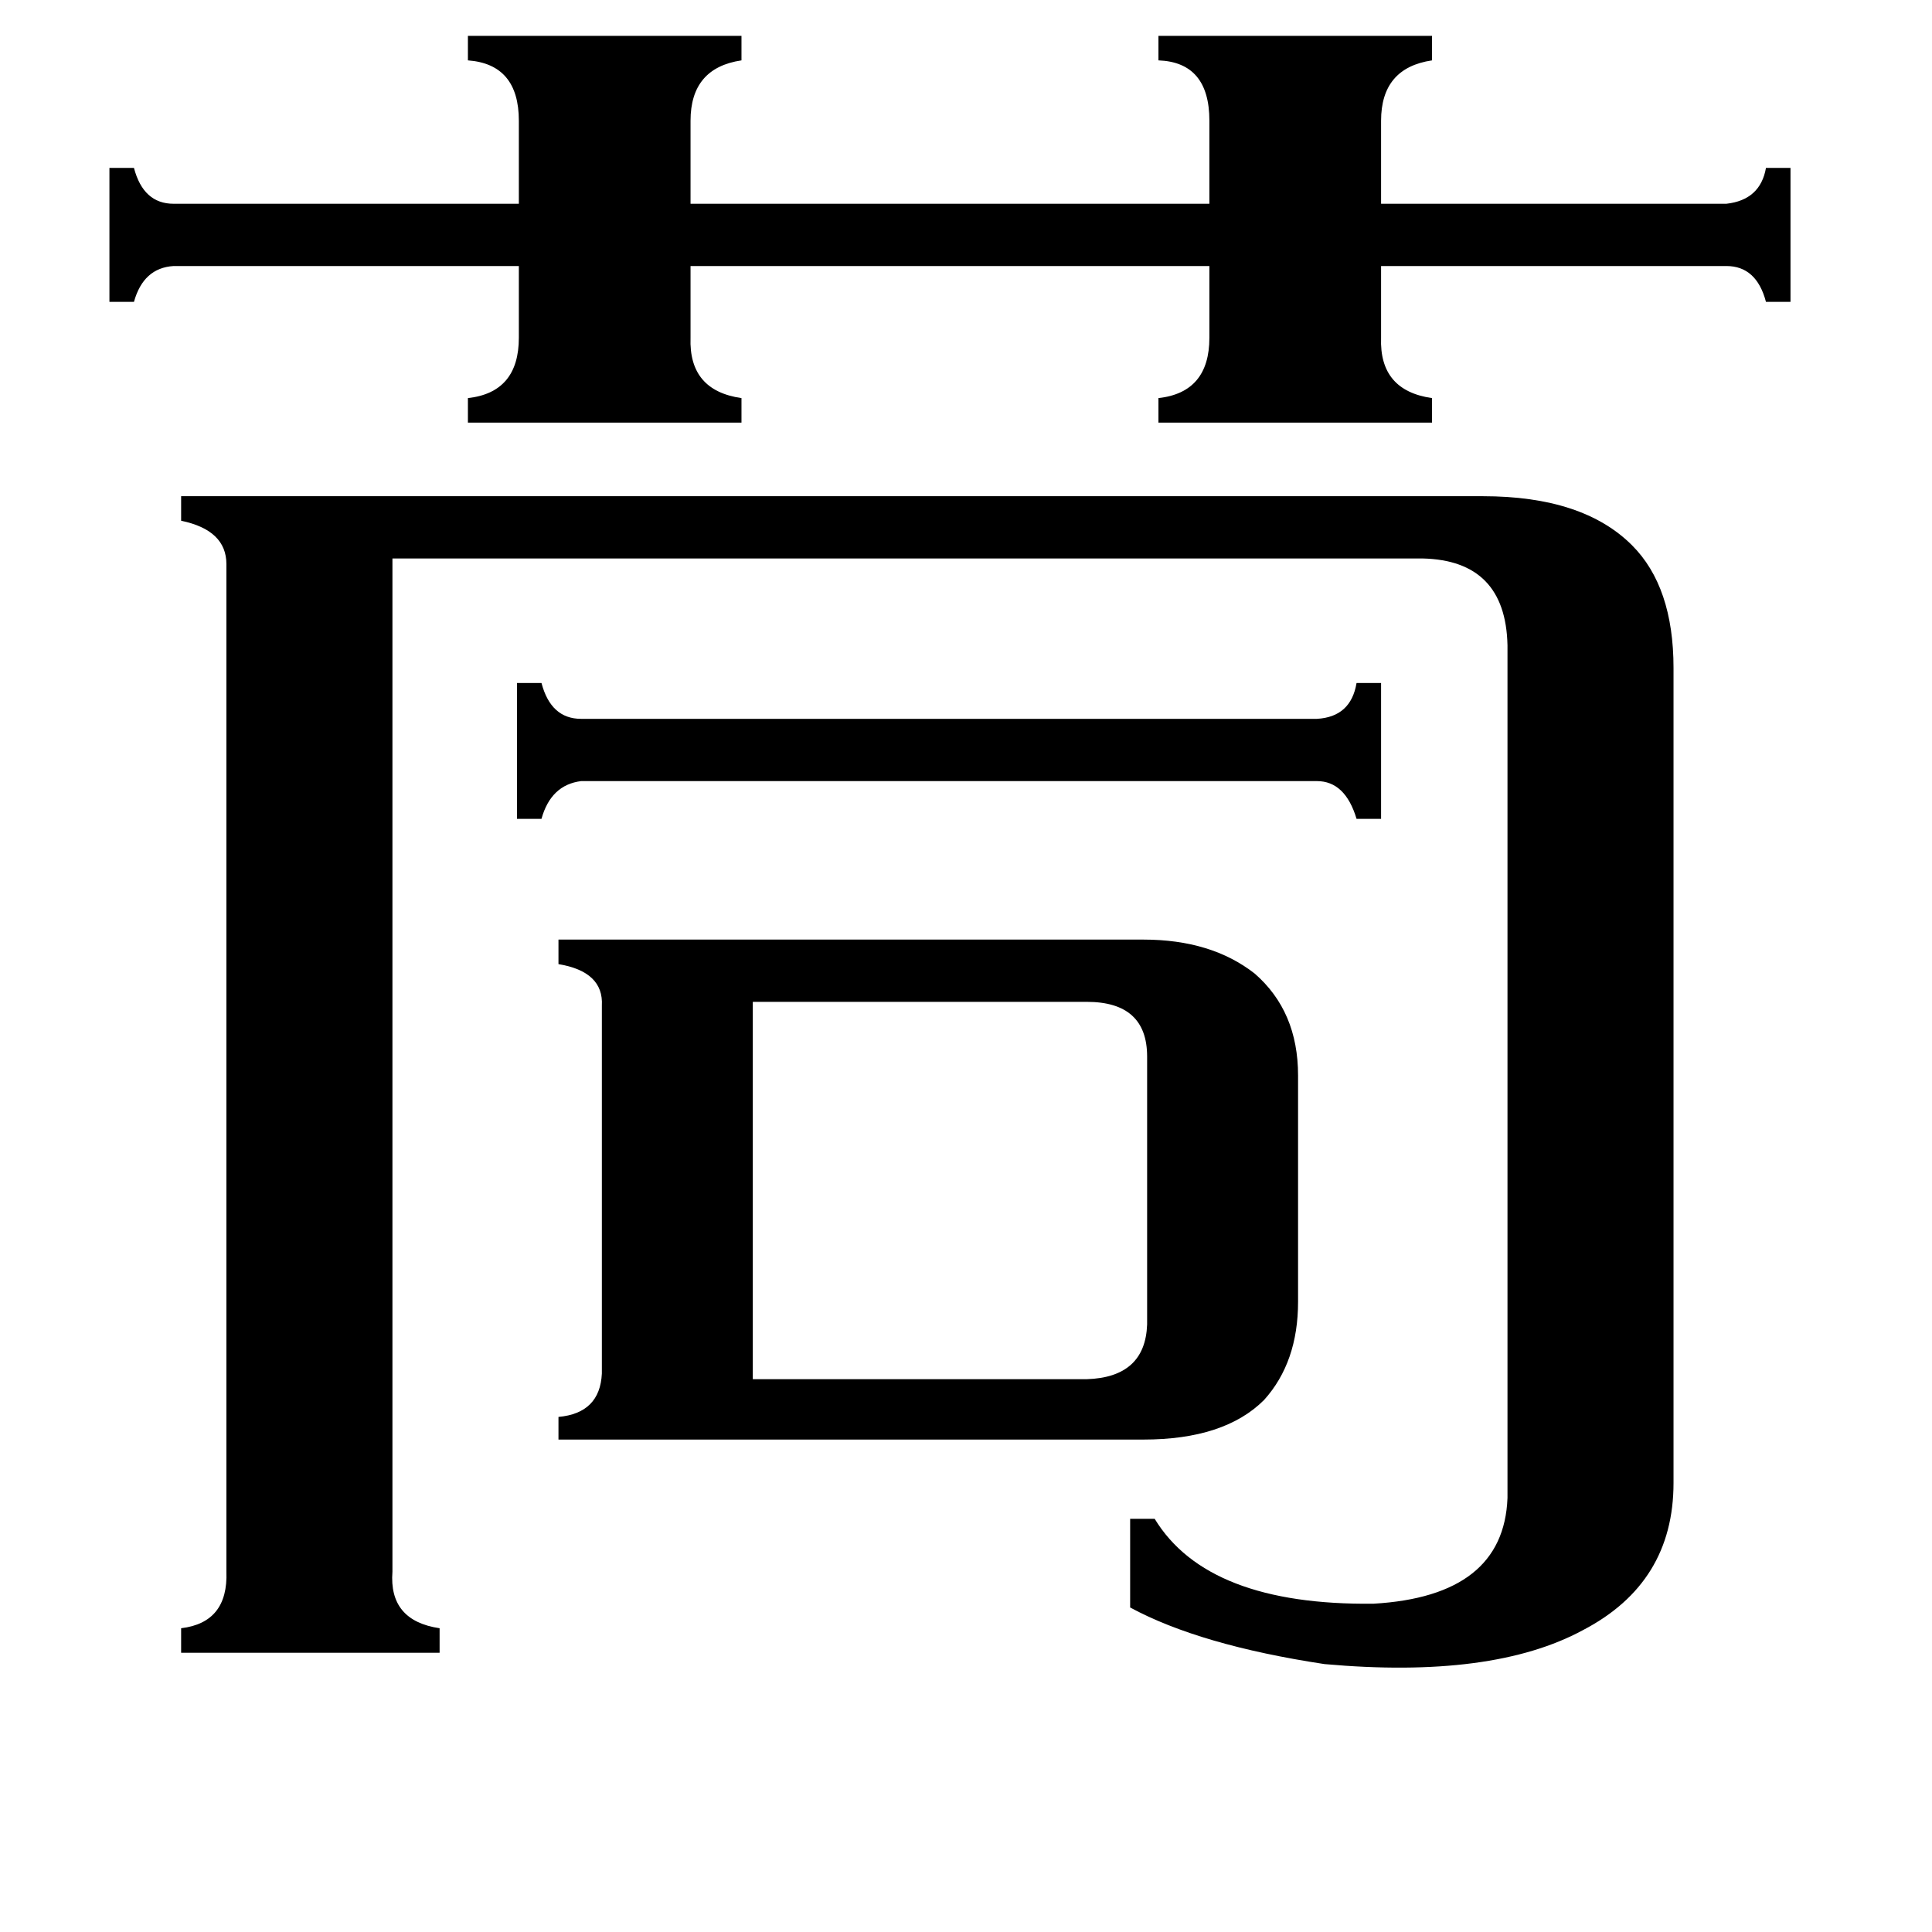 <svg xmlns="http://www.w3.org/2000/svg" viewBox="0 -800 1024 1024">
	<path fill="#000000" d="M698 -419Q716 -420 719 -438H732V-366H719Q713 -386 698 -386H308Q292 -384 287 -366H274V-438H287Q292 -419 308 -419ZM399 -69H576Q607 -70 608 -98V-240Q608 -269 576 -269H399ZM248 -781H393V-768Q366 -764 366 -736V-692H641V-736Q641 -767 614 -768V-781H759V-768Q732 -764 732 -736V-692H915Q933 -694 936 -711H949V-640H936Q931 -659 915 -659H732V-621Q731 -593 759 -589V-576H614V-589Q641 -592 641 -621V-659H366V-621Q365 -593 393 -589V-576H248V-589Q275 -592 275 -621V-659H92Q76 -658 71 -640H58V-711H71Q76 -692 92 -692H275V-736Q275 -766 248 -768ZM606 -302Q642 -302 665 -284Q688 -264 688 -230V-110Q688 -78 670 -58Q649 -37 606 -37H296V-49Q318 -51 319 -72V-267Q320 -285 296 -289V-302ZM786 -537Q839 -537 865 -511Q887 -489 887 -446V-14Q887 39 839 64Q791 90 702 82Q636 72 599 52V5H612Q640 51 728 50Q797 46 799 -6V-458Q798 -503 754 -504H208V33Q206 59 233 63V76H96V63Q121 60 120 33V-501Q120 -519 96 -524V-537Z"/>
</svg>